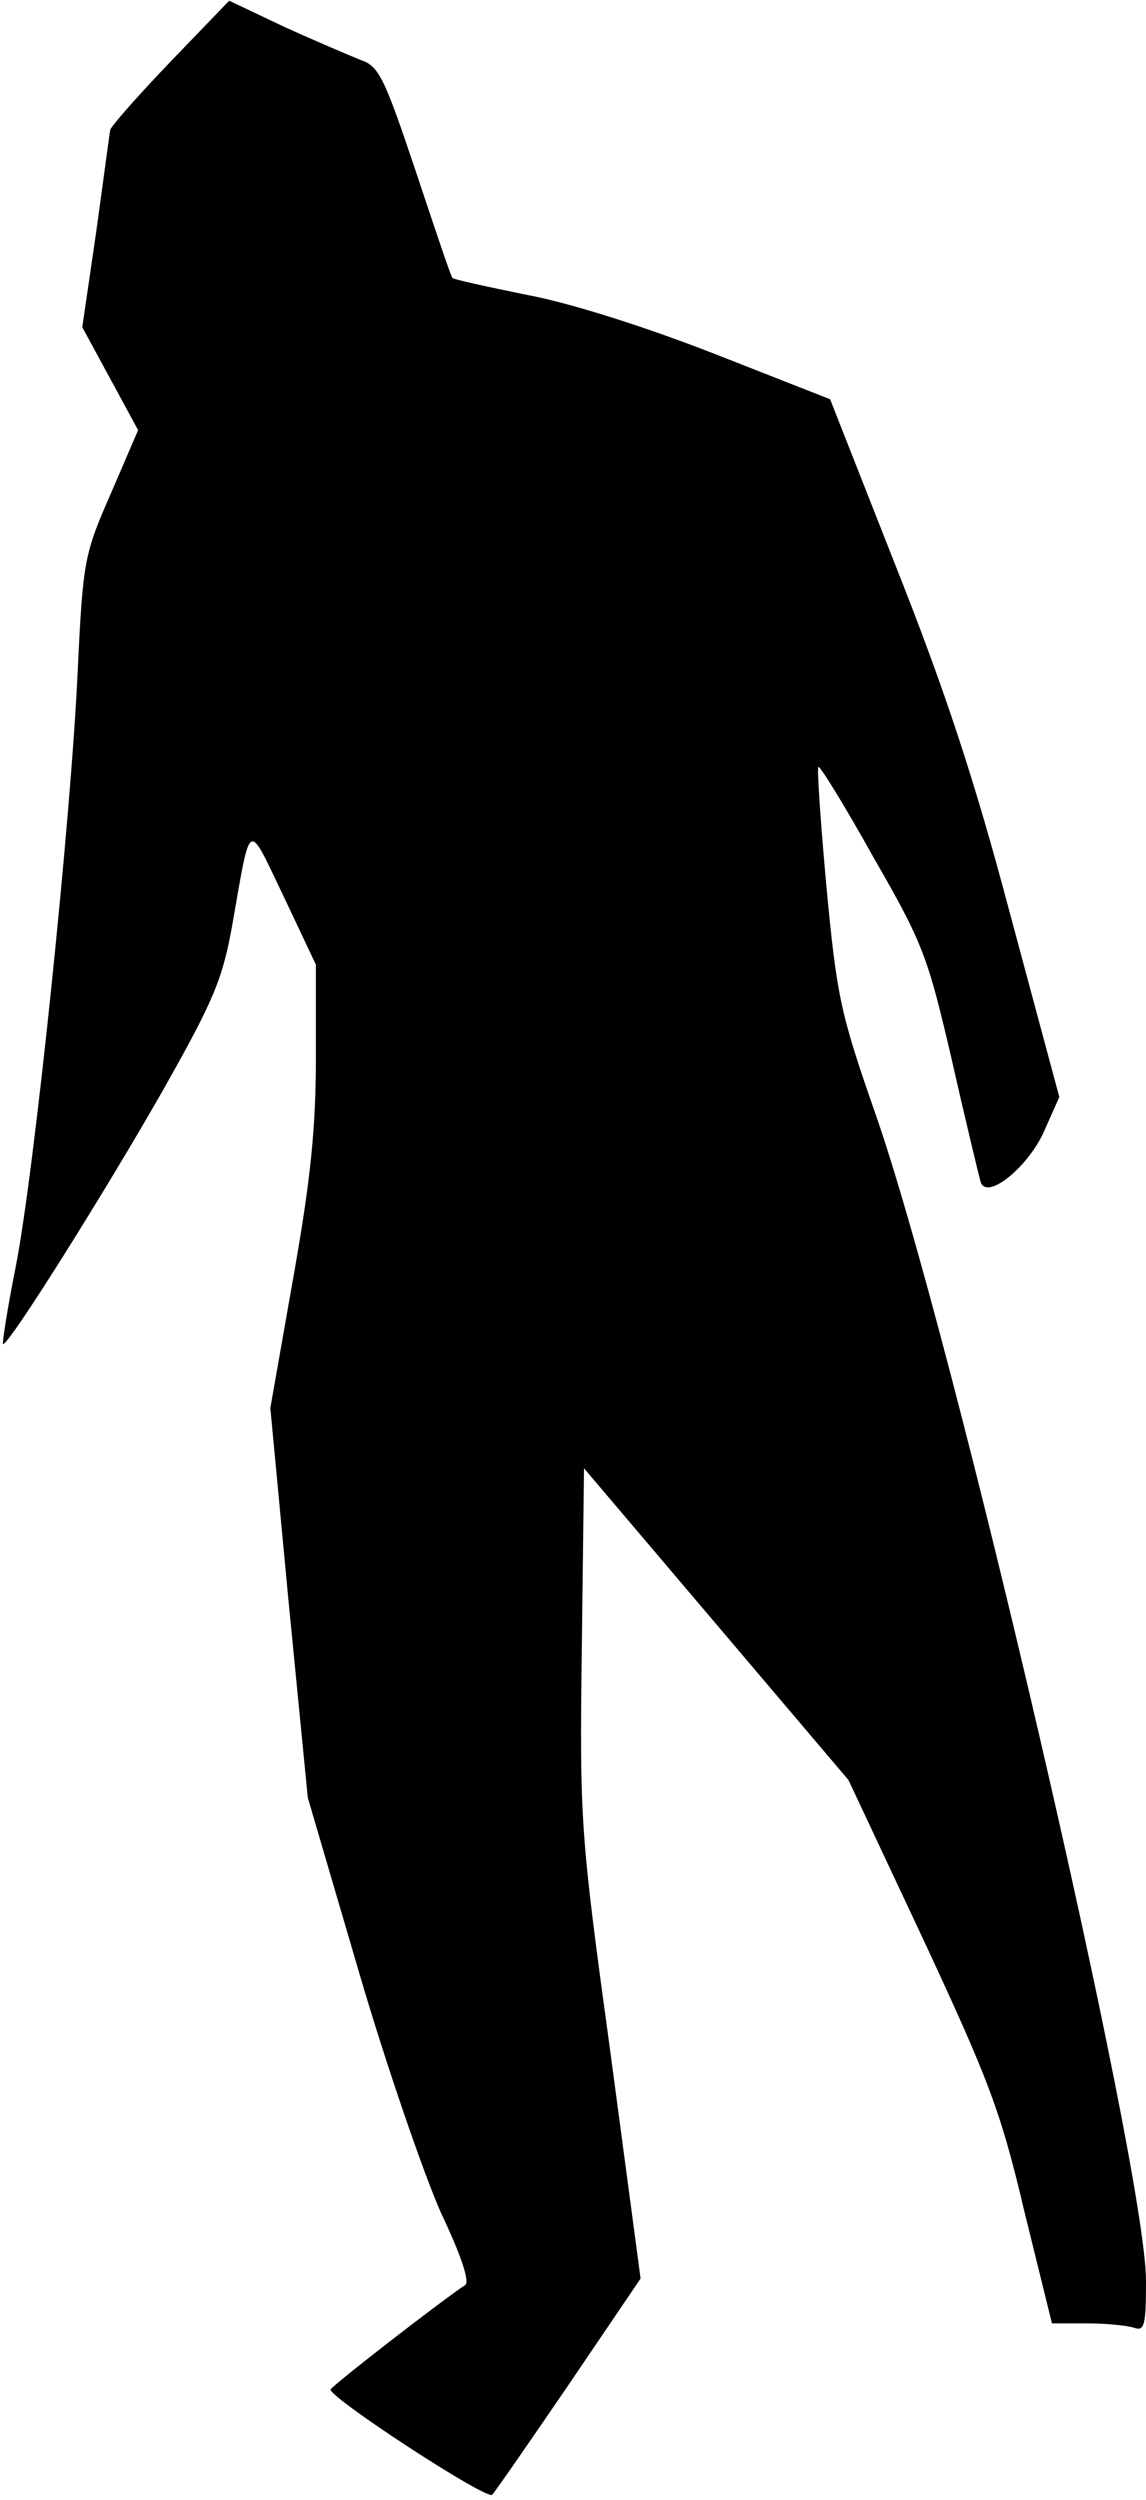<?xml version="1.0" standalone="no"?>
<!DOCTYPE svg PUBLIC "-//W3C//DTD SVG 20010904//EN"
 "http://www.w3.org/TR/2001/REC-SVG-20010904/DTD/svg10.dtd">
<svg version="1.0" xmlns="http://www.w3.org/2000/svg"
 width="156pt" height="340pt" viewBox="0 0 156 340"
 preserveAspectRatio="xMidYMid meet">
<g transform="translate(0,340) scale(0.1,-0.1)"
fill="#000000" stroke="none">
<path fill="#000000" stroke="none" d="M231 3315 c-45 -47 -81 -88 -81 -92 -1
-5 -9 -66 -19 -138 l-19 -130 38 -70 38 -70 -37 -86 c-36 -82 -38 -91 -45
-237 -9 -204 -60 -693 -85 -817 -11 -55 -18 -101 -17 -103 6 -5 141 210 220
349 66 117 79 147 92 220 26 147 20 144 70 40 l44 -93 0 -126 c0 -96 -7 -166
-31 -301 l-31 -176 25 -265 26 -265 69 -235 c38 -130 89 -277 112 -329 28 -59
40 -95 33 -99 -32 -21 -183 -138 -183 -142 0 -12 213 -151 220 -143 4 4 51 72
105 151 l97 143 -41 307 c-41 299 -42 313 -39 551 l3 244 180 -212 180 -212
101 -215 c89 -191 106 -234 138 -370 l38 -154 48 0 c27 0 55 -3 64 -6 14 -5
16 4 16 64 0 154 -264 1293 -370 1592 -46 132 -51 156 -65 304 -8 88 -13 161
-11 163 2 2 36 -53 75 -123 68 -118 74 -135 107 -277 19 -84 37 -158 39 -165
9 -25 66 22 87 71 l20 45 -67 249 c-49 185 -89 305 -156 474 l-89 226 -158 62
c-95 37 -196 69 -255 80 -54 11 -100 21 -101 23 -2 1 -24 67 -50 145 -42 125
-50 143 -74 151 -15 6 -62 26 -104 45 l-76 36 -81 -84z"/>
</g>
</svg>
